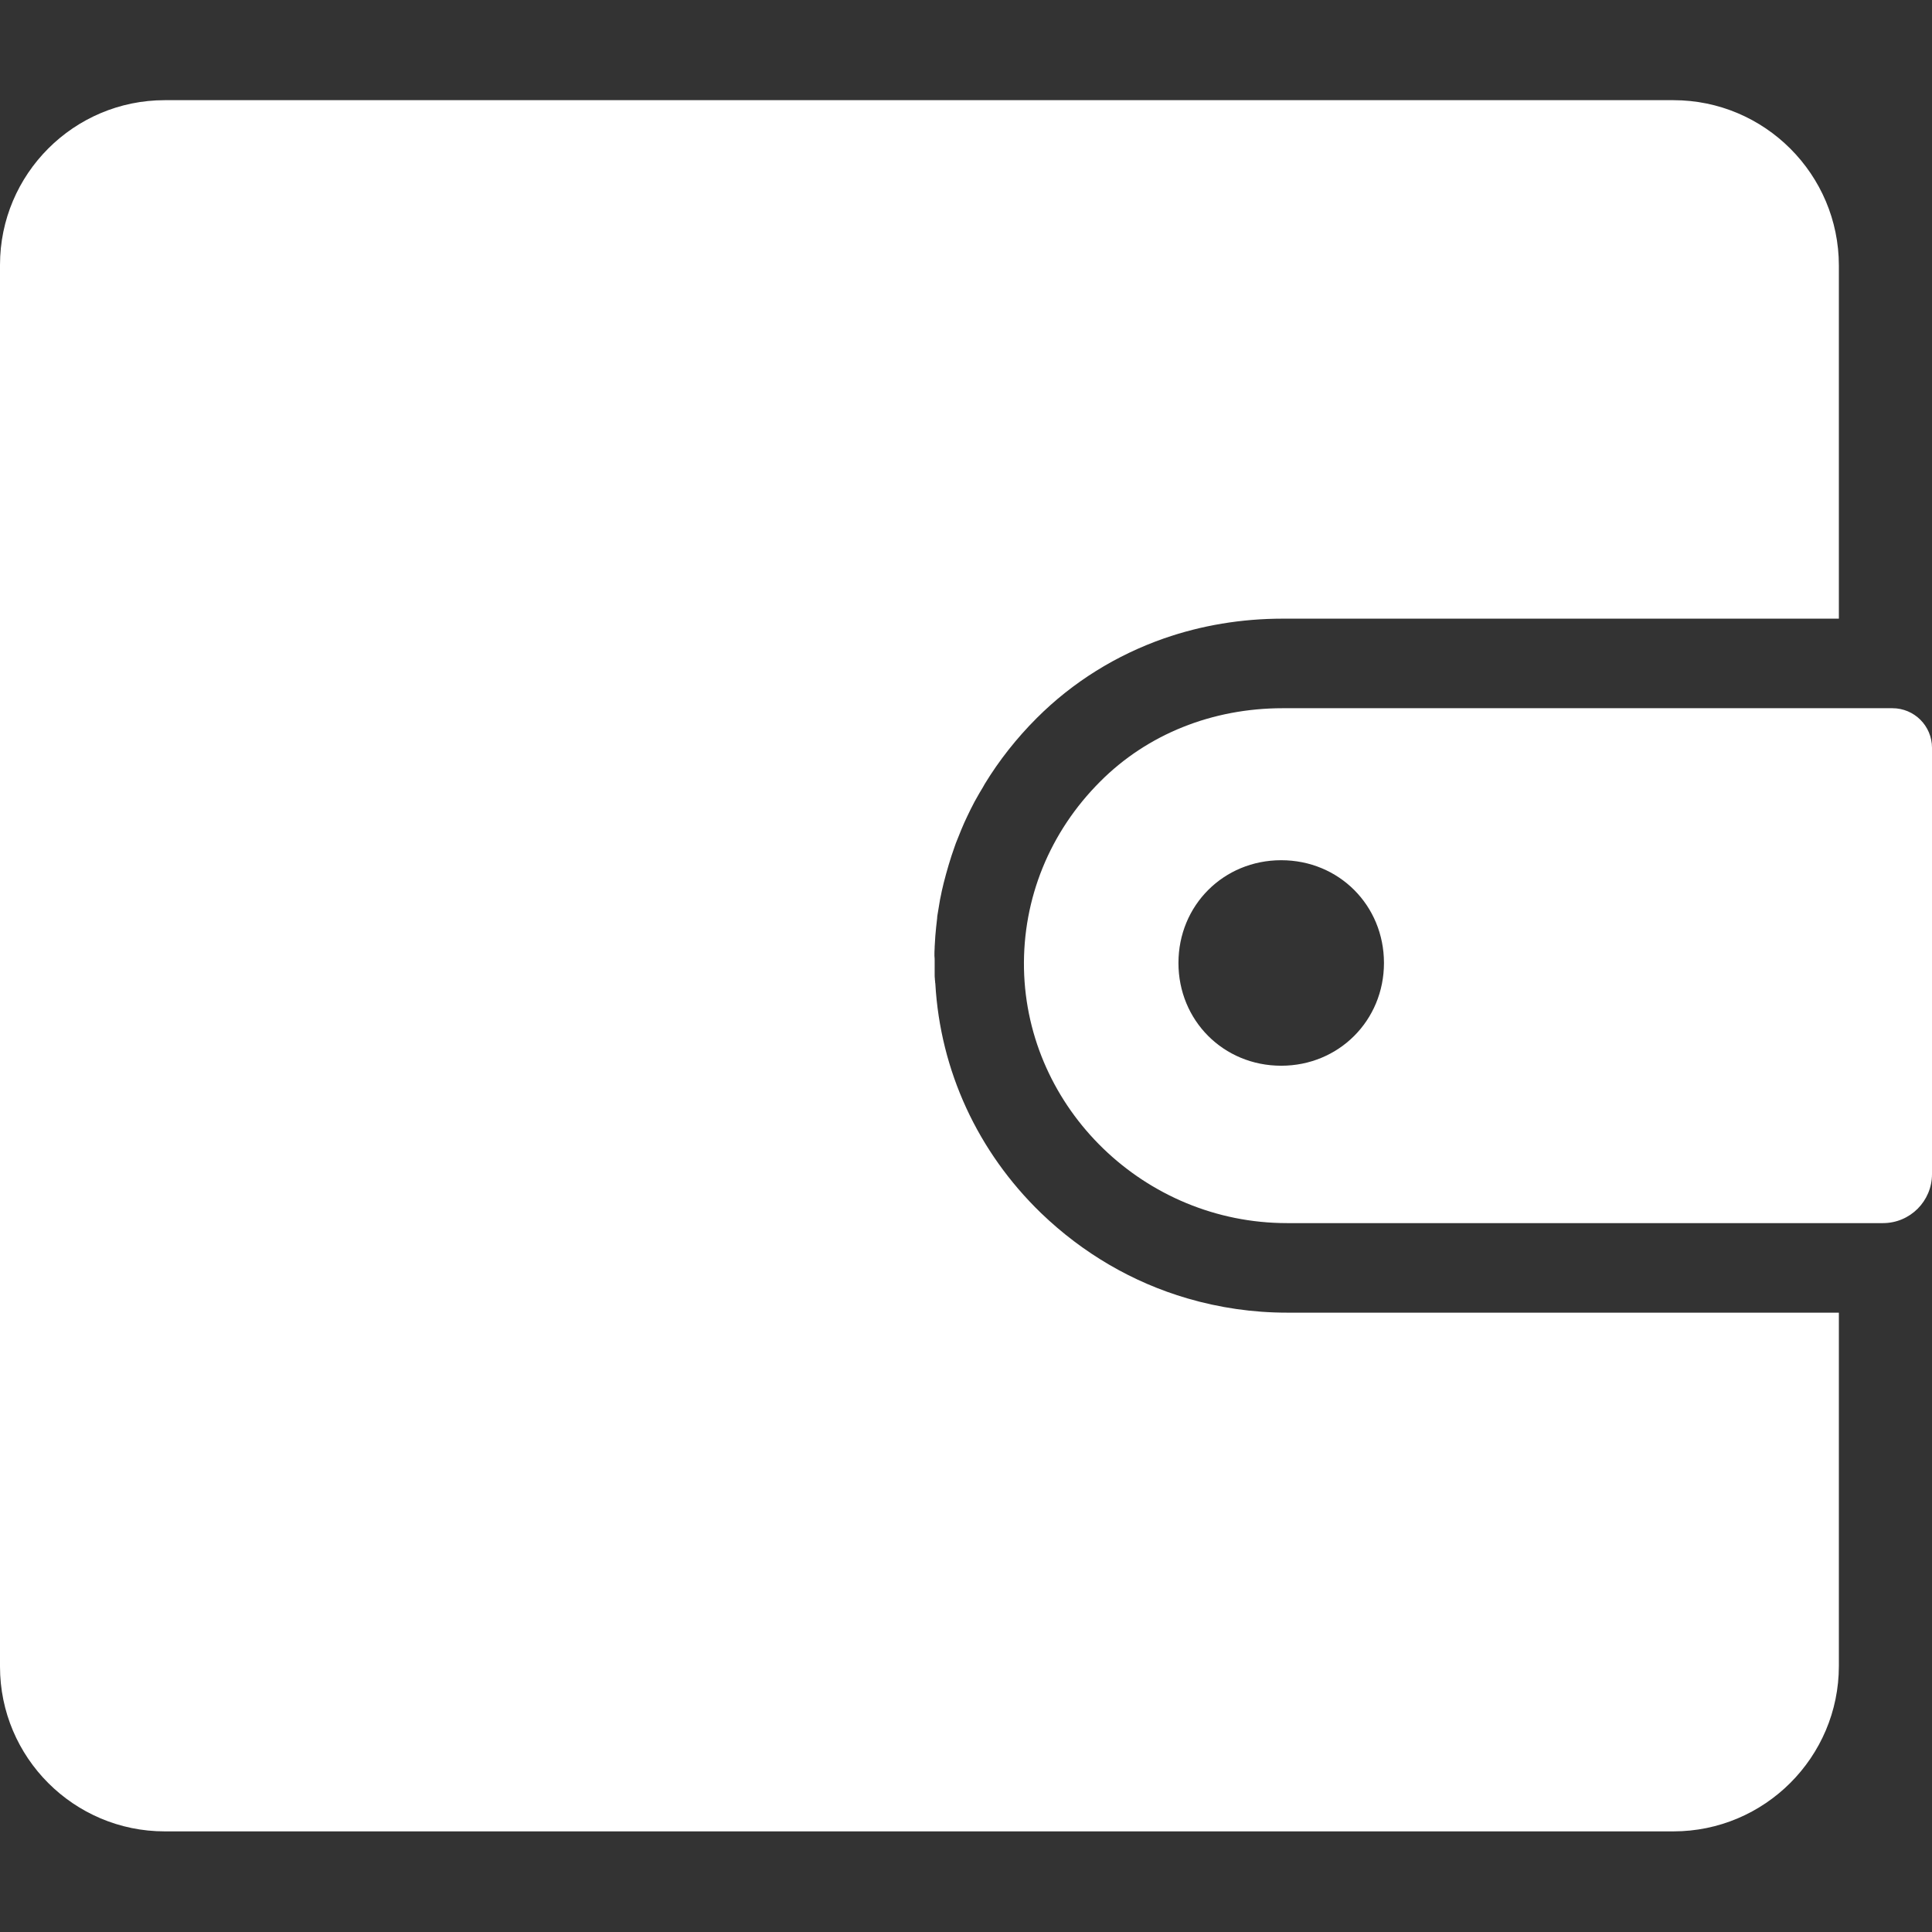 <svg width="1080" height="1080" viewBox="0 0 1080 1080" fill="none" xmlns="http://www.w3.org/2000/svg">
<rect x="0" y="0" width="1080" height="1080" fill="#333333" stroke="none"/>
<path d="M522.48 536.932C522.48 537.683 522.48 538.433 522.48 539.184C522.48 540.311 522.48 541.312 522.48 542.438C522.48 542.813 522.48 543.189 522.48 543.439C522.48 543.94 522.48 544.315 522.48 544.816C522.48 545.567 522.48 546.443 522.605 547.194C522.605 547.569 522.605 548.07 522.73 548.445C522.73 548.946 522.73 549.446 522.855 549.822C525.608 598.503 546.508 643.805 581.924 678.095C605.326 700.621 633.233 716.89 663.643 725.775C681.539 731.031 700.311 733.784 719.458 733.784H1027.94V931.263C1027.94 982.322 986.392 1023.75 935.458 1023.75H92.107C41.298 1023.75 0 982.447 0 931.638V148.107C0 97.298 41.298 56 92.107 56H935.458C986.517 56 1027.94 97.548 1027.94 148.482V345.835H717.08C693.928 345.835 671.652 349.59 650.753 356.848C623.972 366.234 599.694 381.251 579.546 401.4C568.283 412.663 558.522 425.052 550.512 438.192C550.137 438.818 549.761 439.444 549.386 440.195C548.134 442.197 547.008 444.199 545.882 446.202C545.506 446.827 545.131 447.578 544.756 448.204C544.005 449.581 543.379 450.957 542.628 452.334C542.002 453.585 541.377 454.962 540.751 456.213C538.373 461.094 536.371 466.225 534.369 471.231C534.118 471.981 533.868 472.607 533.618 473.358C531.24 479.991 529.238 486.874 527.486 493.757C527.36 494.382 527.235 494.883 527.11 495.384C526.86 496.26 526.735 497.136 526.484 498.012C526.359 498.637 526.234 499.263 526.109 499.889C525.859 500.89 525.734 501.891 525.483 502.892C525.358 503.393 525.358 503.893 525.233 504.394C525.108 505.145 524.983 505.896 524.857 506.647C524.732 507.397 524.607 508.148 524.482 508.899C524.357 509.65 524.232 510.401 524.107 511.152C523.981 511.903 523.856 512.654 523.856 513.404C523.481 516.658 523.105 519.912 522.855 523.166C522.73 525.168 522.605 527.295 522.48 529.298C522.48 529.423 522.48 529.673 522.48 529.798C522.355 531.3 522.355 532.802 522.355 534.304C522.48 535.555 522.48 536.181 522.48 536.932Z" fill="white"/>
<path d="M1057.85 395.894H717.08C677.659 395.894 641.367 410.41 614.962 436.941C586.804 465.099 571.662 502.267 572.412 541.562C574.039 619.903 639.865 683.727 719.458 683.727H1052.59C1067.74 683.727 1080 671.462 1080 656.32V418.044C1080 405.78 1070.11 395.894 1057.85 395.894ZM716.204 595.75C683.916 595.75 658.762 570.471 658.762 538.308C658.762 506.021 684.042 480.867 716.204 480.867C748.491 480.867 773.645 506.146 773.645 538.308C773.645 570.471 748.366 595.75 716.204 595.75Z" fill="white"/>
</svg>
